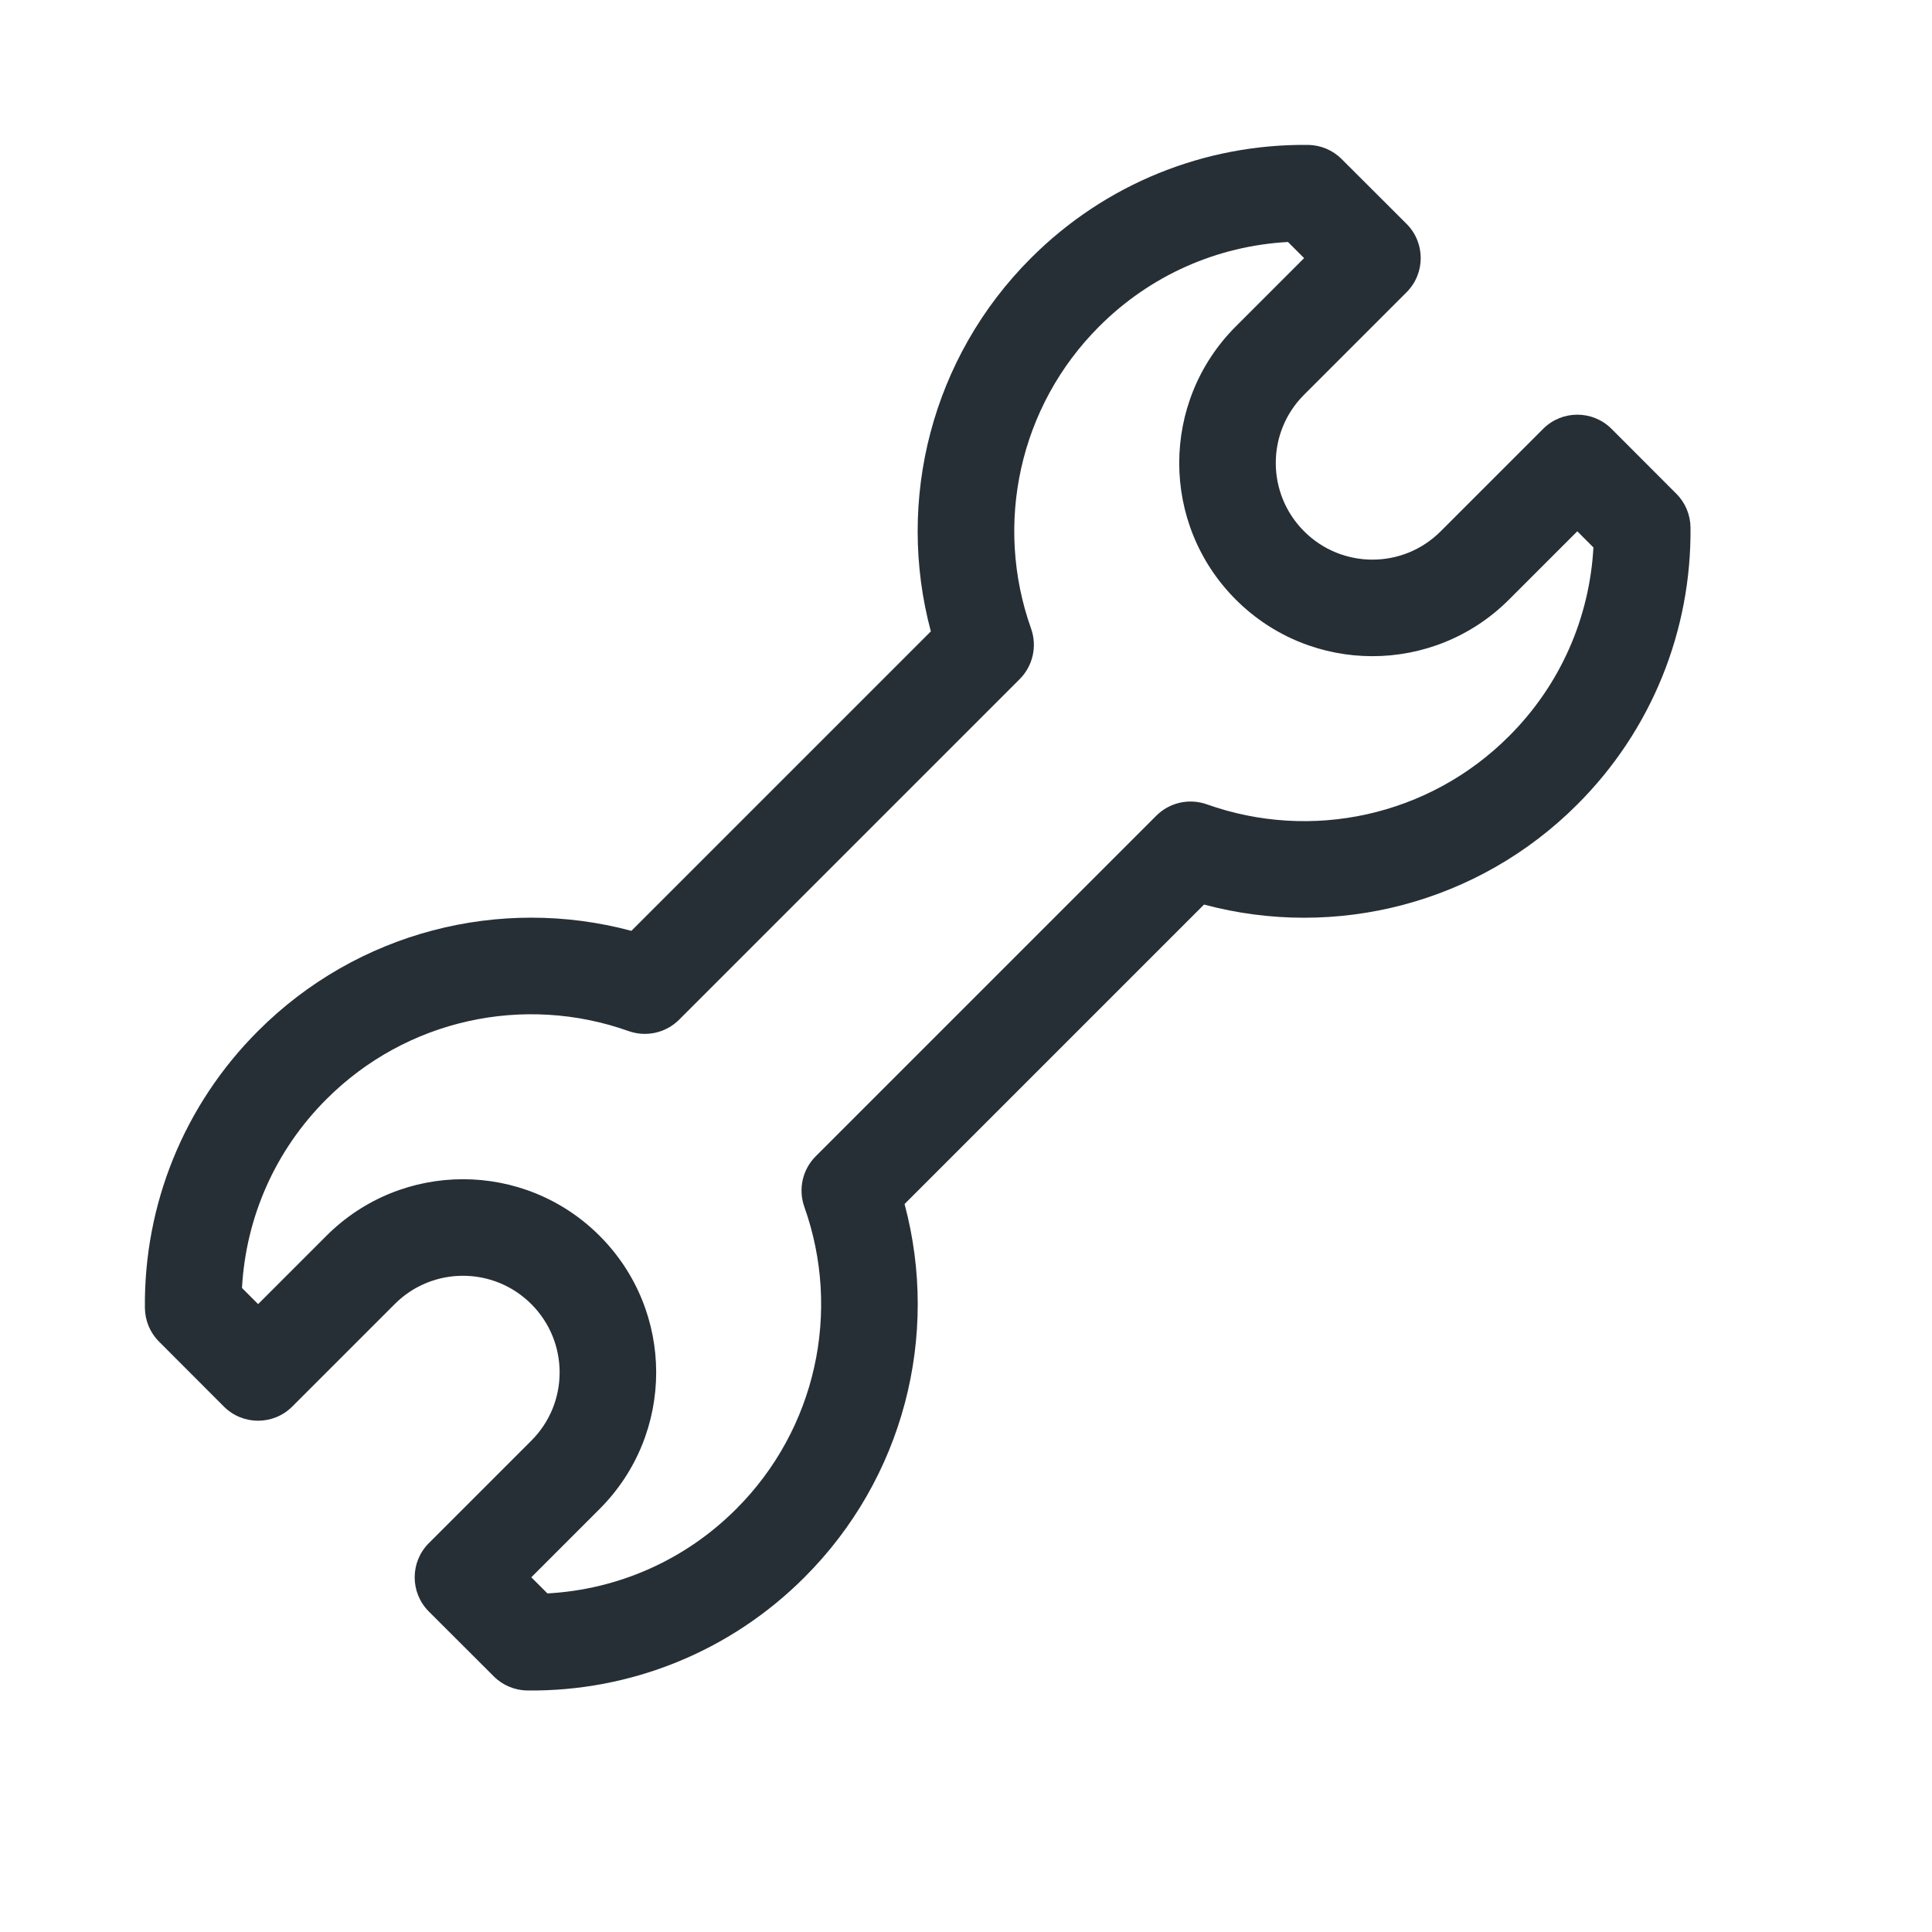 <?xml version="1.0" encoding="UTF-8"?>
<svg width="20px" height="20px" viewBox="0 0 20 20" version="1.1" xmlns="http://www.w3.org/2000/svg" xmlns:xlink="http://www.w3.org/1999/xlink">
    <!-- Generator: Sketch 52.6 (67491) - http://www.bohemiancoding.com/sketch -->
    <title>icon-inspection-reports-20@1x</title>
    <desc>Created with Sketch.</desc>
    <g id="Icon" stroke="none" stroke-width="1" fill="none" fill-rule="evenodd">
        <g id="Index" transform="translate(-400, -240)" fill="#262F36">
            <path d="M410.672,242.672 C411.442,241.901 412.473,241.489 413.541,241.5 C413.672,241.502 413.797,241.554 413.889,241.647 L414.561,242.318 C414.756,242.513 414.756,242.83 414.561,243.025 L413.5,244.086 C413.109,244.476 413.109,245.109 413.5,245.5 C413.891,245.891 414.524,245.891 414.914,245.5 L415.975,244.439 C416.17,244.244 416.487,244.244 416.682,244.439 L417.353,245.111 C417.446,245.203 417.498,245.328 417.5,245.459 C417.511,246.527 417.099,247.558 416.328,248.328 C415.303,249.354 413.827,249.729 412.464,249.364 L409.364,252.464 C409.729,253.827 409.354,255.303 408.328,256.328 C407.558,257.099 406.527,257.511 405.459,257.5 C405.328,257.498 405.203,257.446 405.111,257.353 L404.439,256.682 C404.244,256.487 404.244,256.17 404.439,255.975 L405.5,254.914 C405.891,254.524 405.891,253.891 405.5,253.5 C405.109,253.109 404.476,253.109 404.086,253.5 L403.025,254.561 C402.83,254.756 402.513,254.756 402.318,254.561 L401.647,253.889 C401.554,253.797 401.502,253.672 401.5,253.541 C401.489,252.473 401.901,251.442 402.672,250.672 C403.697,249.646 405.173,249.271 406.536,249.636 L409.636,246.536 C409.271,245.173 409.646,243.697 410.672,242.672 Z M411.379,243.379 C410.551,244.206 410.288,245.425 410.674,246.508 C410.738,246.69 410.693,246.893 410.556,247.03 L407.03,250.556 C406.893,250.693 406.69,250.738 406.508,250.674 C405.425,250.288 404.206,250.551 403.379,251.379 C402.848,251.909 402.545,252.603 402.505,253.333 L402.672,253.5 L403.379,252.793 C404.16,252.012 405.426,252.012 406.207,252.793 C406.988,253.574 406.988,254.84 406.207,255.621 L405.5,256.328 L405.667,256.495 C406.397,256.455 407.091,256.152 407.621,255.621 C408.449,254.794 408.712,253.575 408.326,252.492 C408.262,252.31 408.307,252.107 408.444,251.97 L411.97,248.444 C412.107,248.307 412.31,248.262 412.492,248.326 C413.575,248.712 414.794,248.449 415.621,247.621 C416.152,247.091 416.455,246.397 416.495,245.667 L416.328,245.5 L415.621,246.207 C414.84,246.988 413.574,246.988 412.793,246.207 C412.012,245.426 412.012,244.16 412.793,243.379 L413.5,242.672 L413.333,242.505 C412.603,242.545 411.909,242.848 411.379,243.379 Z" id="shape"></path>
        </g>
    </g>
</svg>